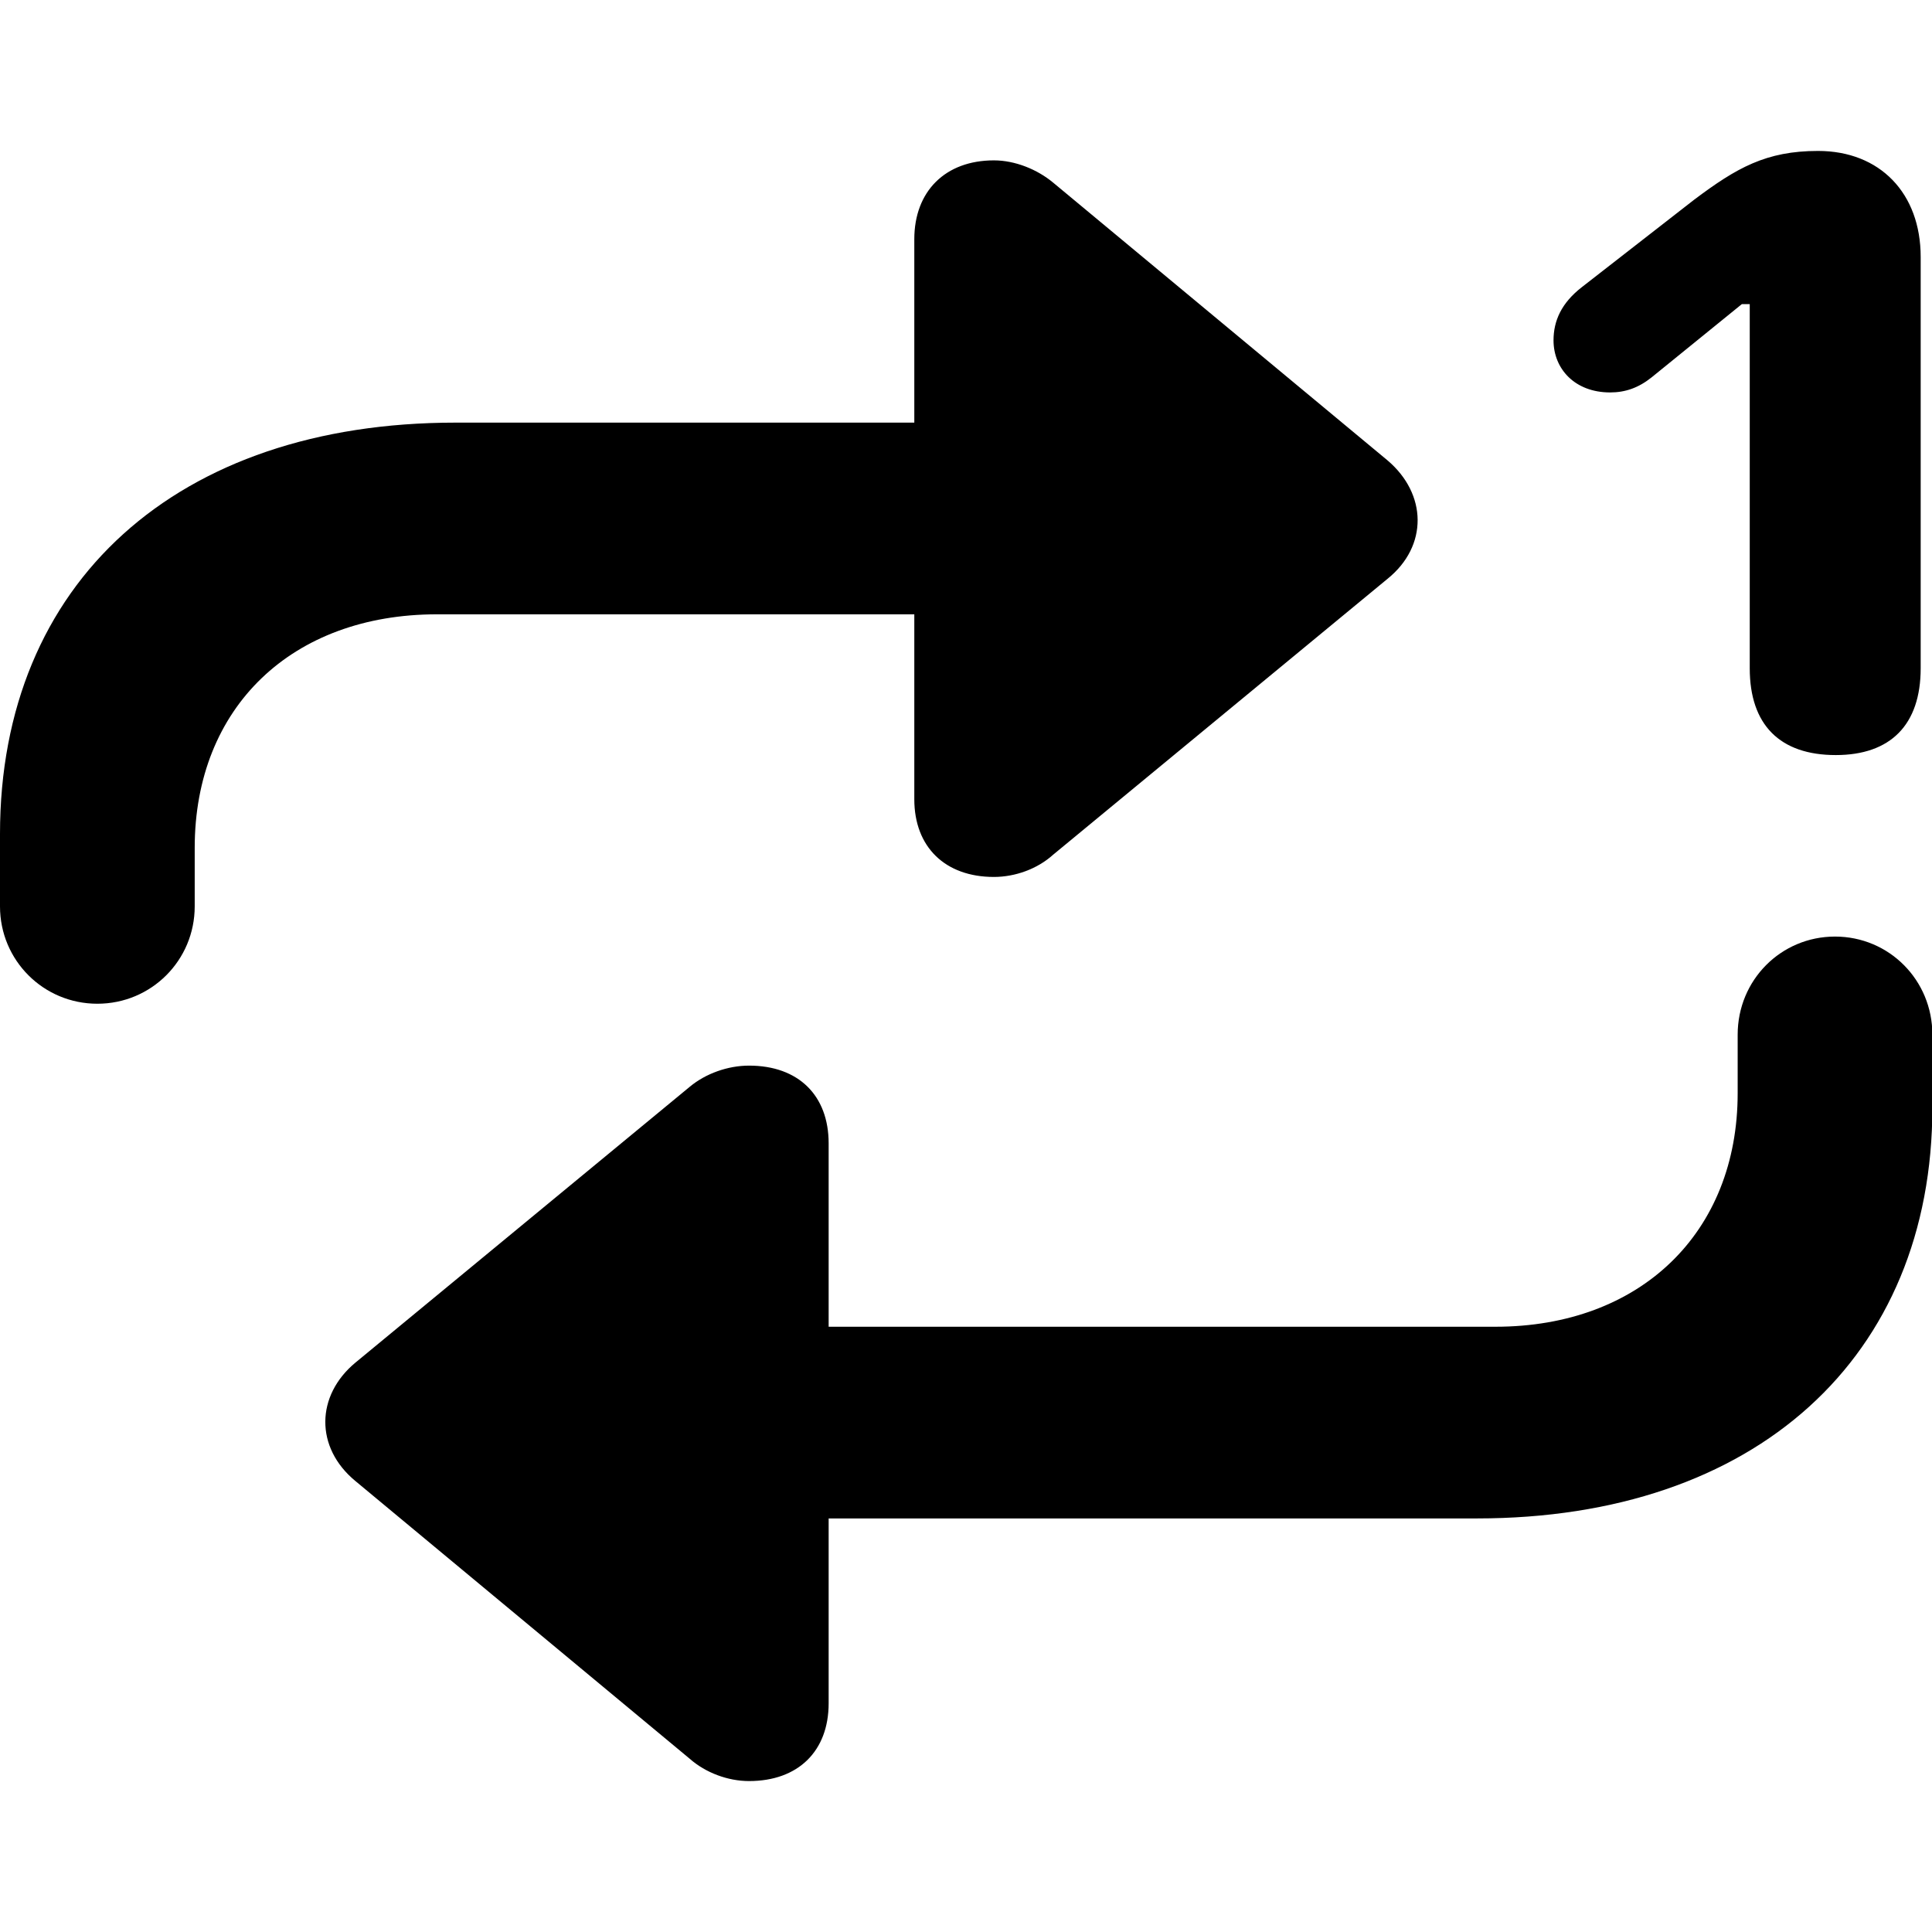 <?xml version="1.0" ?><!-- Generator: Adobe Illustrator 25.0.0, SVG Export Plug-In . SVG Version: 6.00 Build 0)  --><svg xmlns="http://www.w3.org/2000/svg" xmlns:xlink="http://www.w3.org/1999/xlink" version="1.1" id="Layer_1" x="0px" y="0px" viewBox="0 0 512 512" style="enable-background:new 0 0 512 512;" xml:space="preserve">
<path d="M486.5,200.1c14.5,0,22.5-8,22.5-23v-109c0-16.9-10.8-28.1-27.2-28.1c-13.8,0-21.6,4.5-32.8,12.9l-29.8,23.2  c-5.4,4.2-7.5,8.9-7.5,14.1c0,7.5,5.6,13.8,15,13.8c4,0,7.5-1.2,11-4l23.9-19.4h2.1v96.5C463.7,192.1,471.7,200.1,486.5,200.1z   M0,240.2C0,254.5,11.5,266,25.8,266s25.8-11.5,25.8-25.8v-15.5c0-37.3,25.8-61.9,64.2-61.9h126.5v49c0,12.7,8.2,20.6,21.1,20.6  c5.6,0,11.5-2.1,15.7-5.9l88.6-73.1c10.8-8.7,10.5-22.5,0-31.4l-88.6-73.6c-4.2-3.5-10.1-5.9-15.7-5.9c-12.9,0-21.1,8.2-21.1,20.9  V112H120.7C46.9,112,0,154.4,0,221V240.2z M219.6,303c0-12.7-8-20.6-21.1-20.6c-5.6,0-11.5,2.1-15.7,5.6l-88.6,73.1  c-10.5,8.7-10.8,22.5,0,31.4l88.6,73.6c4.2,3.7,10.1,5.9,15.7,5.9c13.1,0,21.1-8,21.1-20.6v-49h171.8c73.8,0,120.7-42.6,120.7-109  v-19.2c0-14.5-11.5-26-25.8-26c-14.3,0-25.8,11.5-25.8,26v15.5c0,37-25.8,61.9-64.2,61.9H219.6V303z"/>
</svg>